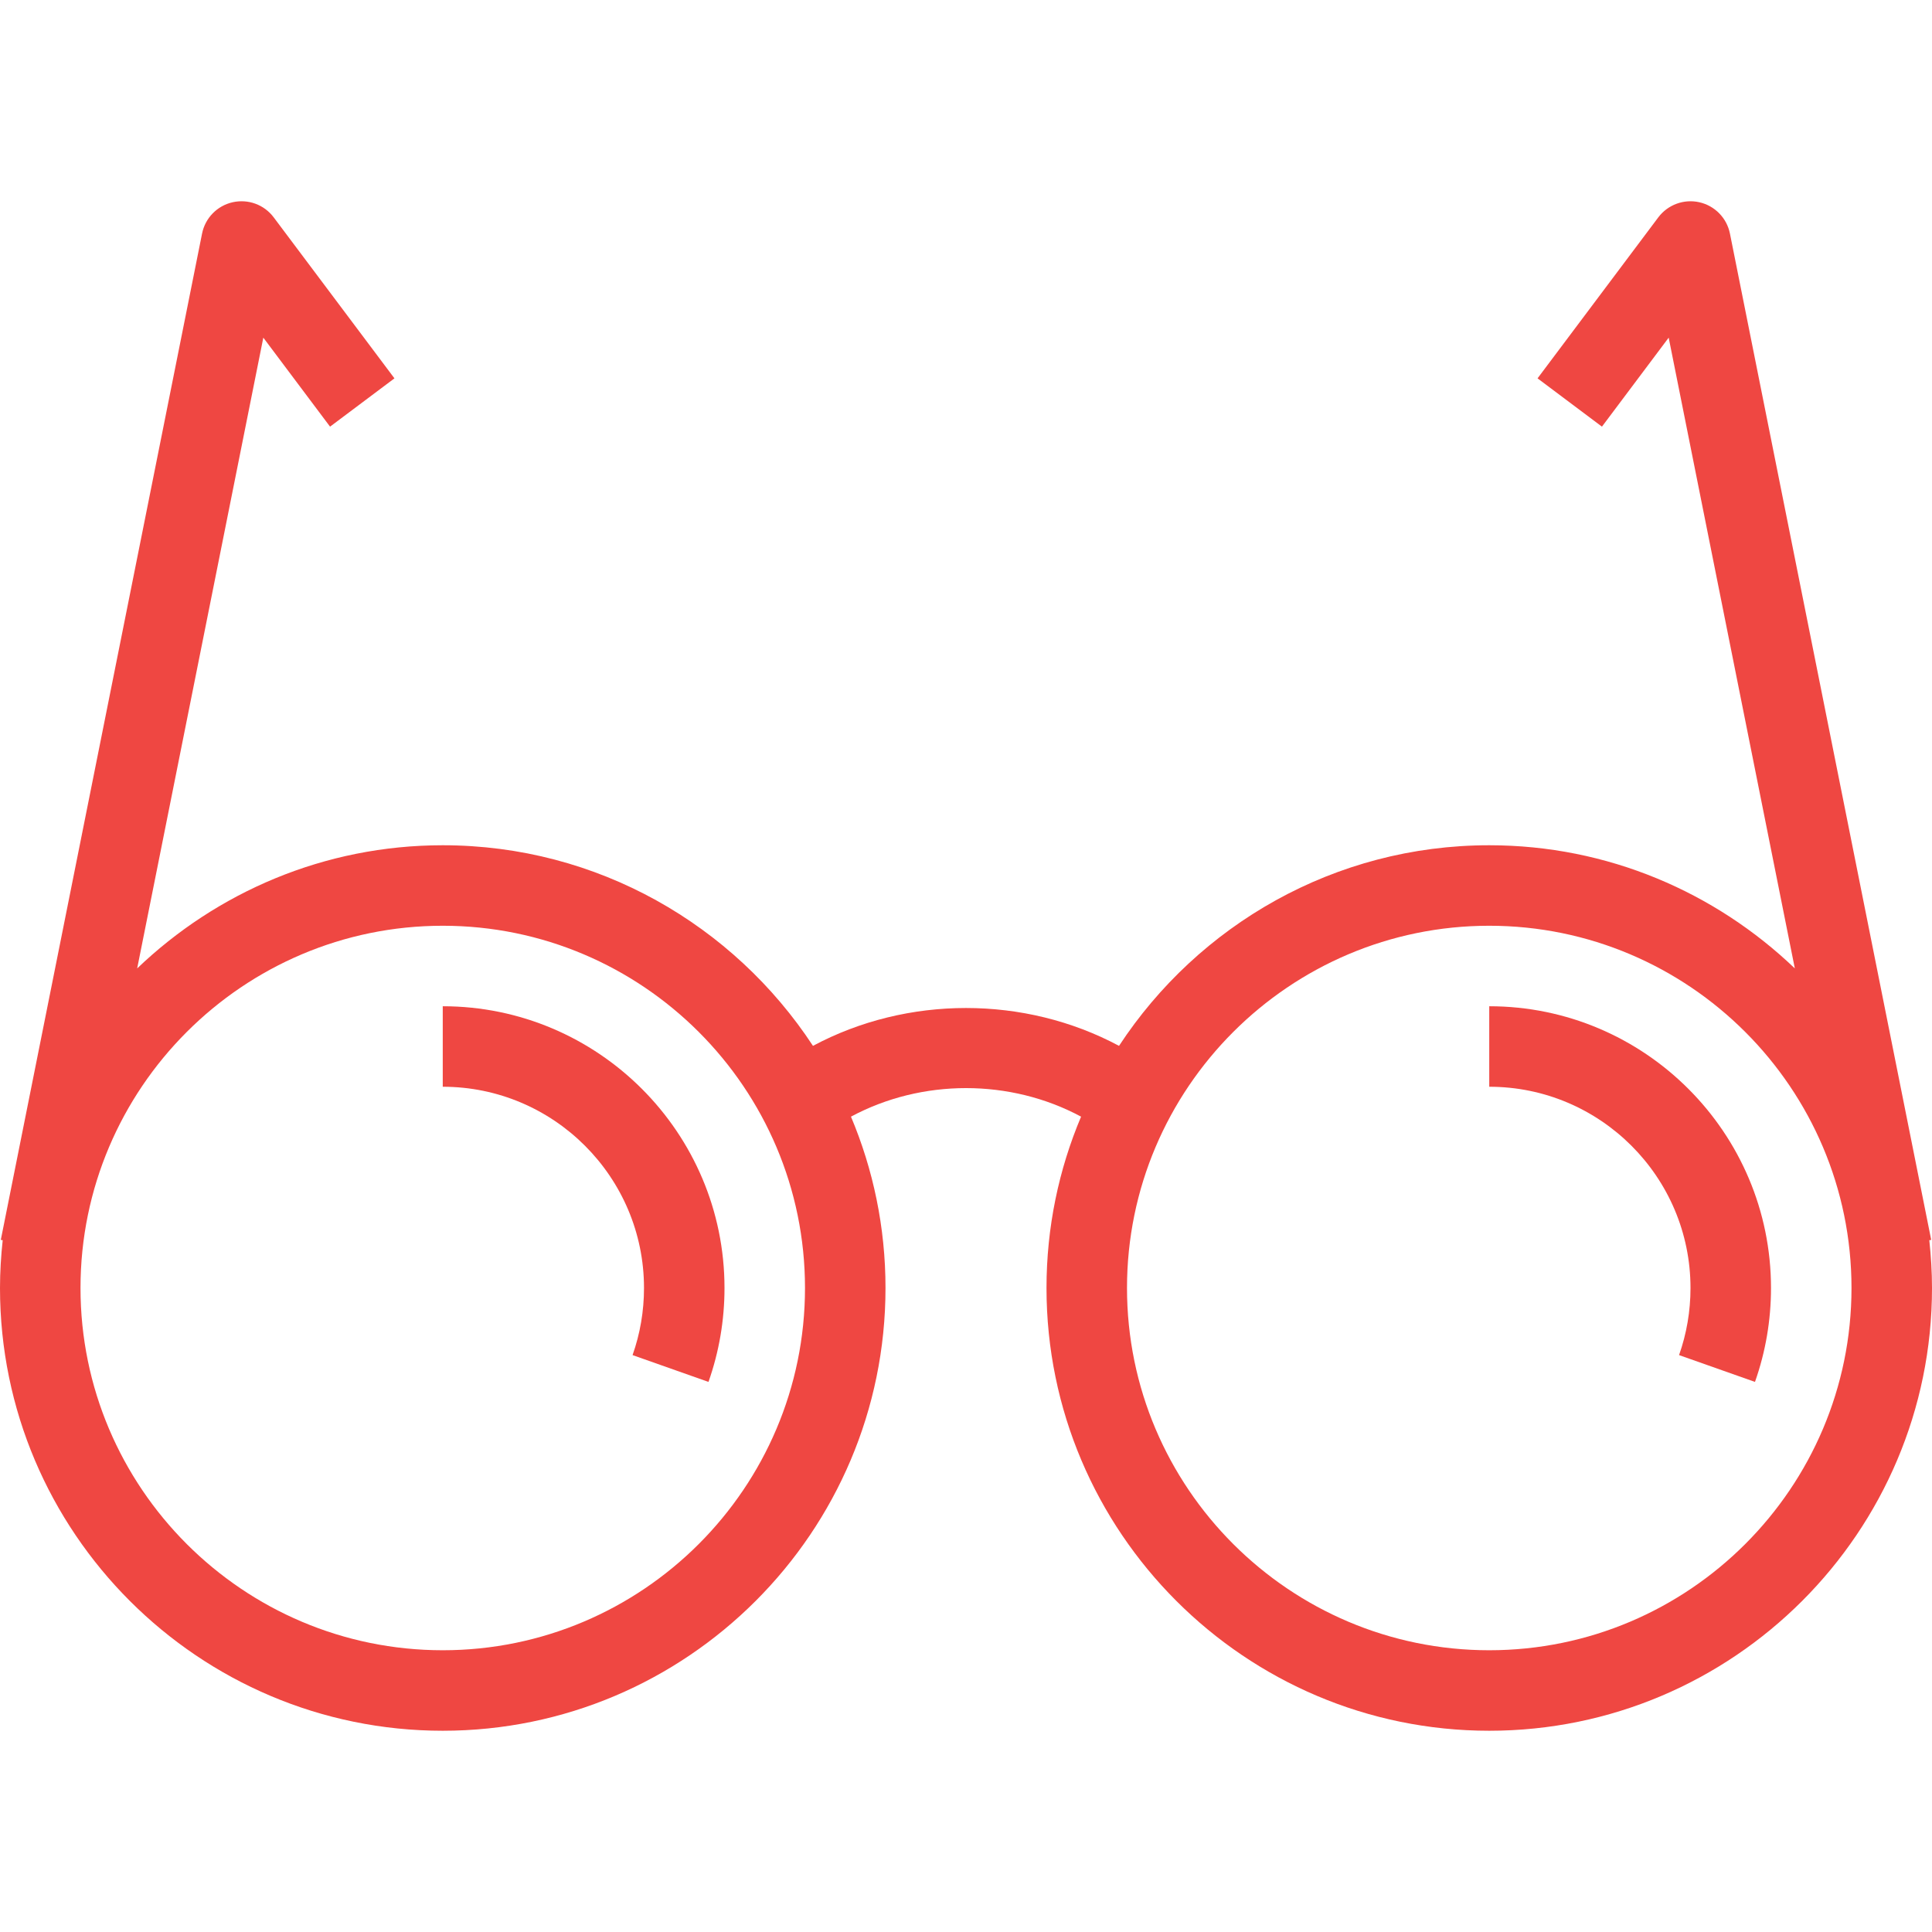 <?xml version="1.0" encoding="utf-8"?>
<!-- Generator: Adobe Illustrator 19.2.1, SVG Export Plug-In . SVG Version: 6.00 Build 0)  -->
<svg version="1.1" xmlns="http://www.w3.org/2000/svg" xmlns:xlink="http://www.w3.org/1999/xlink" x="0px" y="0px"
	 viewBox="0 0 48 48" style="enable-background:new 0 0 48 48;" xml:space="preserve">
<style type="text/css">
	.st0{fill:none;}
	.st1{fill:#FAC8C6;}
	.st2{fill:#EF4742;}
</style>
<g id="Boundary">
	<rect class="st0" width="48" height="48"/>
</g>
<g id="Design">
	<g>
		<path class="st2" d="M47.933,30.813l0.047-0.009l-5-25c-0.077-0.387-0.375-0.692-0.759-0.779S41.437,5.085,41.2,5.4l-3,4l1.6,1.2
			l1.658-2.211l3.134,15.671C42.616,22.169,39.944,21,37,21c-3.845,0-7.231,1.987-9.198,4.984c-2.345-1.254-5.259-1.254-7.604,0
			C18.231,22.987,14.846,21,11,21c-2.944,0-5.616,1.169-7.592,3.06L6.542,8.389L8.2,10.6l1.6-1.2l-3-4
			C6.564,5.085,6.167,4.938,5.779,5.025C5.394,5.112,5.097,5.417,5.02,5.804l-5,25l0.047,0.009C0.025,31.203,0,31.599,0,32
			c0,6.065,4.935,11,11,11s11-4.935,11-11c0-1.509-0.306-2.947-0.858-4.257c1.762-0.946,3.956-0.946,5.717,0
			C26.306,29.053,26,30.491,26,32c0,6.065,4.935,11,11,11s11-4.935,11-11C48,31.599,47.975,31.203,47.933,30.813z M11,41
			c-4.962,0-9-4.038-9-9s4.038-9,9-9s9,4.038,9,9S15.962,41,11,41z M37,41c-4.962,0-9-4.038-9-9s4.038-9,9-9s9,4.038,9,9
			S41.962,41,37,41z"/>
		<path class="st2" d="M11,25v2c2.757,0,5,2.243,5,5c0,0.573-0.096,1.134-0.284,1.667l1.886,0.666C17.866,33.585,18,32.8,18,32
			C18,28.14,14.86,25,11,25z"/>
		<path class="st2" d="M37,25v2c2.757,0,5,2.243,5,5c0,0.573-0.096,1.134-0.284,1.667l1.886,0.666C43.866,33.585,44,32.8,44,32
			C44,28.14,40.86,25,37,25z"/>
	</g>
</g>
</svg>
